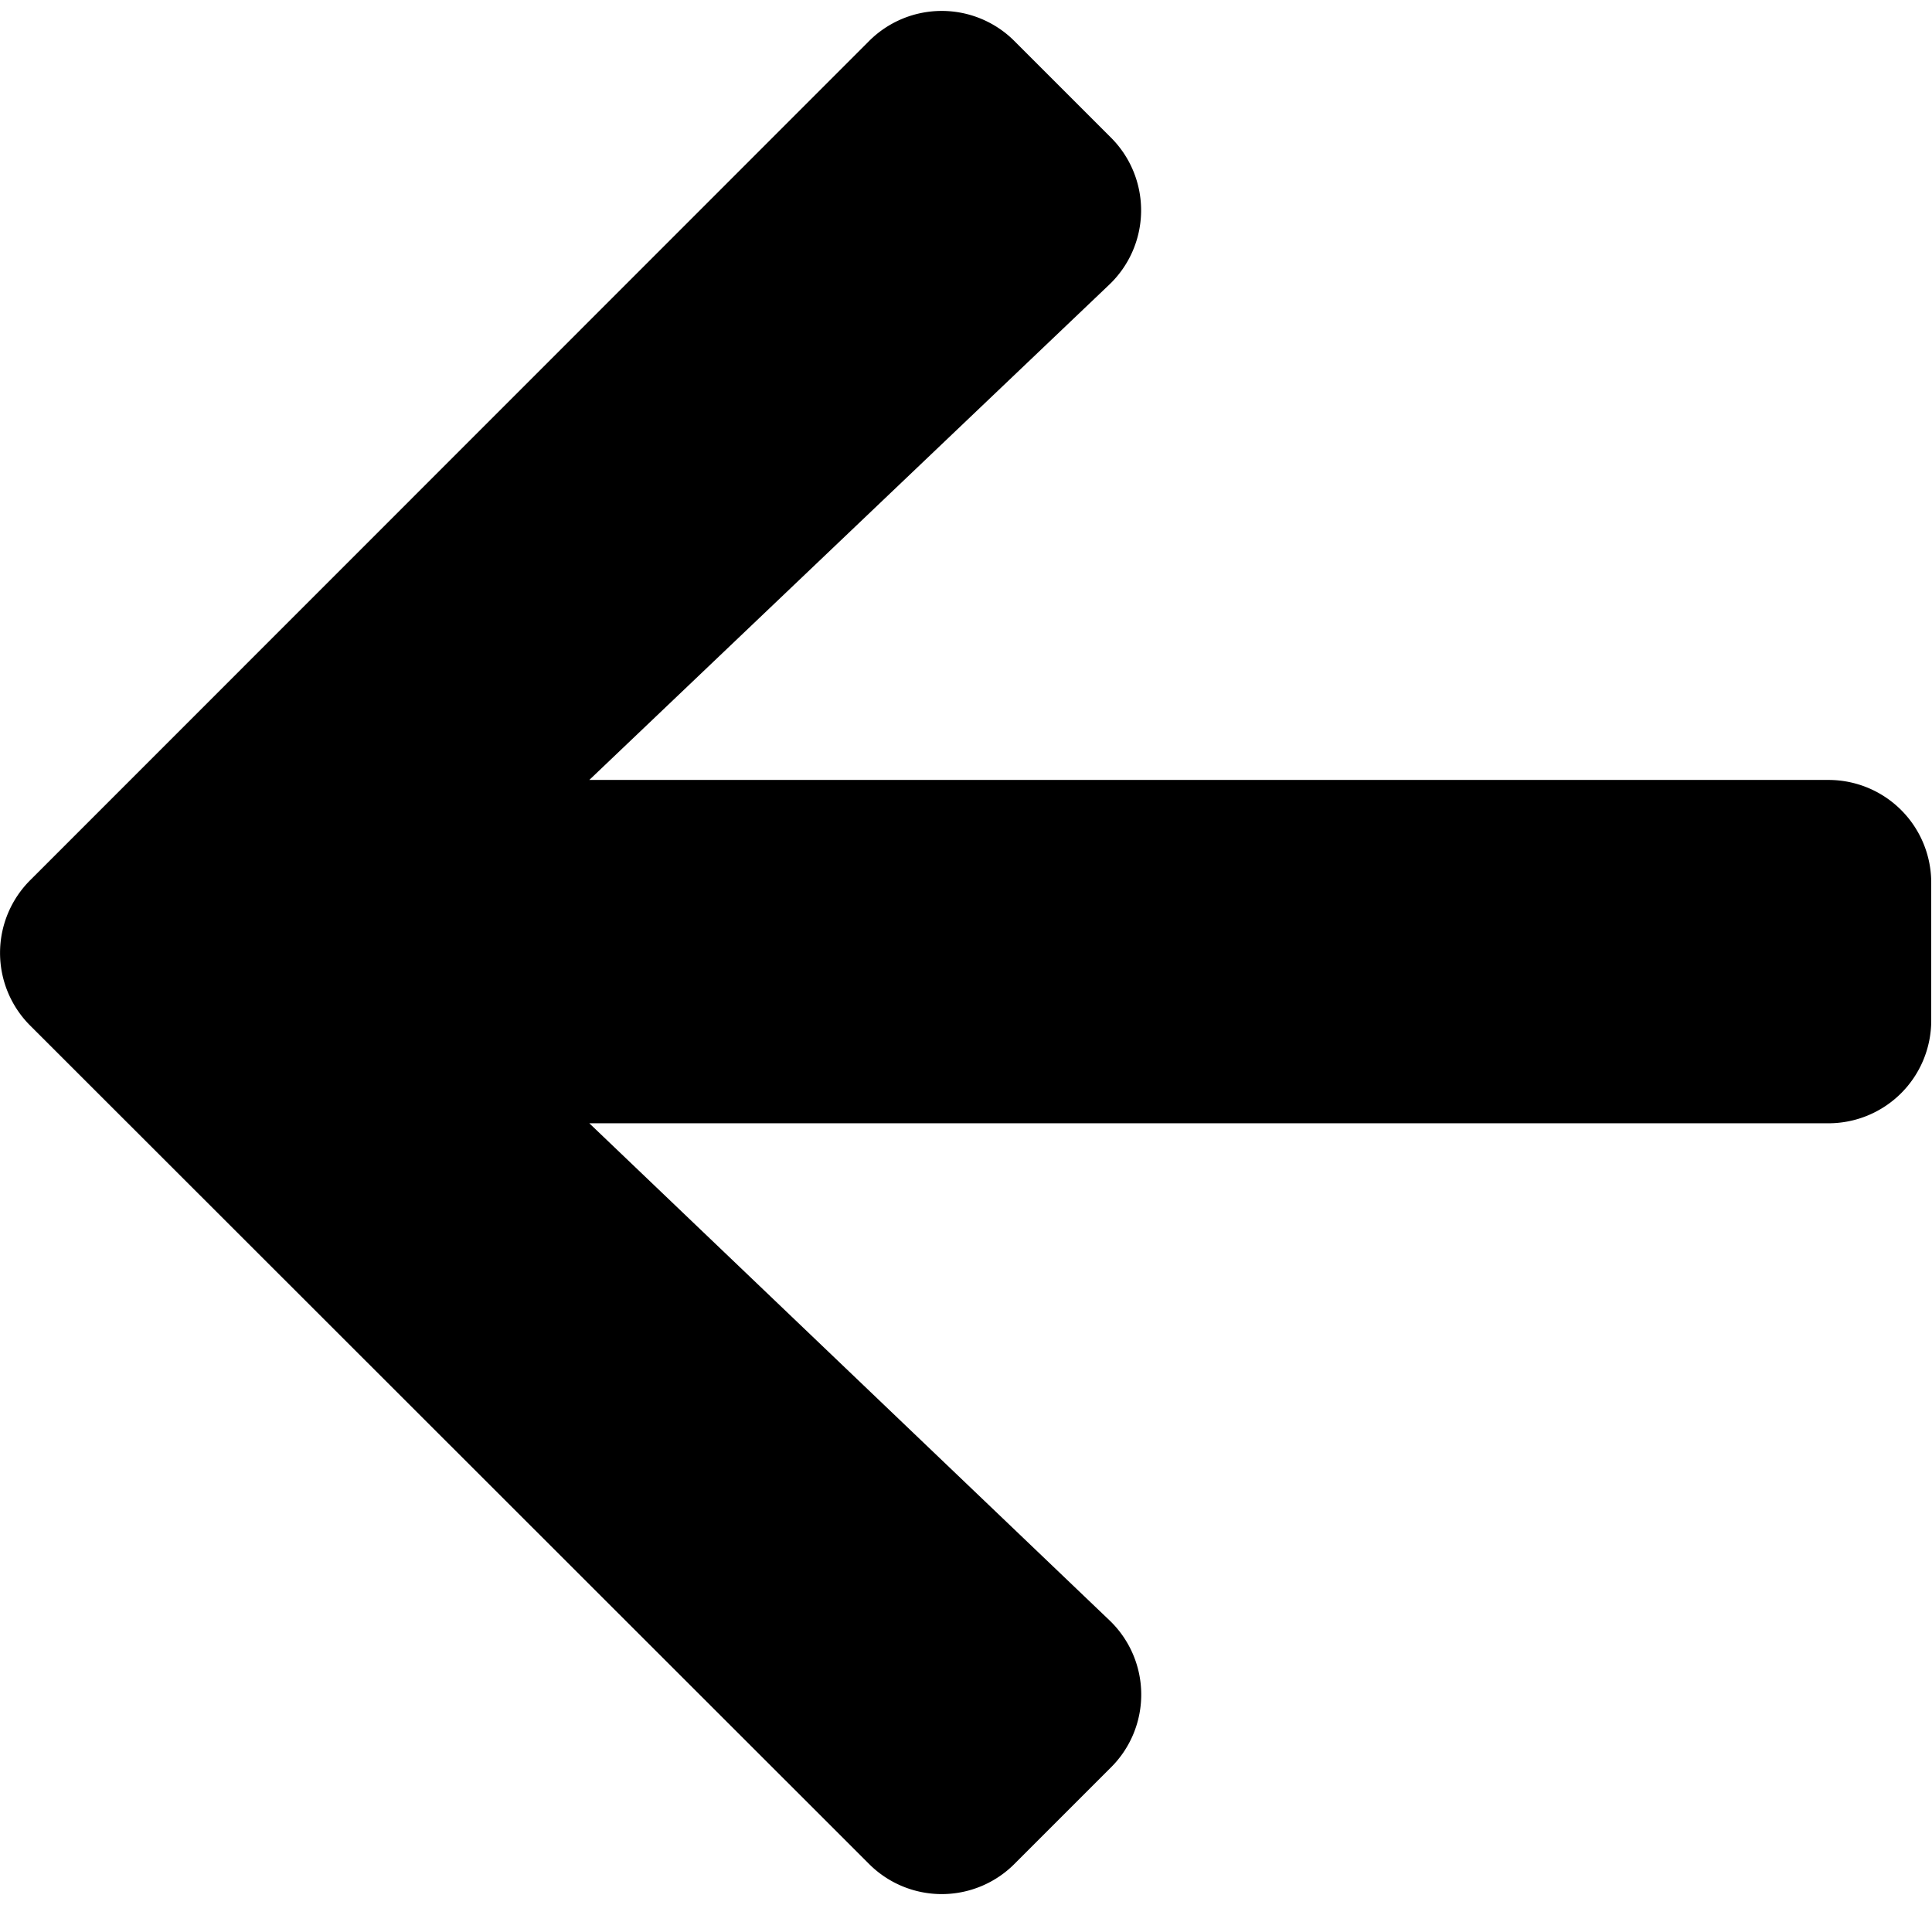 <svg xmlns="http://www.w3.org/2000/svg" width="13.524" height="13.333" viewBox="0 0 7.524 7.333">
  <path id="Icon_awesome-arrow-left" data-name="Icon awesome-arrow-left" d="M4.321,9.489l-.373.373a.4.4,0,0,1-.569,0L.115,6.6a.4.4,0,0,1,0-.569L3.379,2.766a.4.4,0,0,1,.569,0l.373.373a.4.4,0,0,1-.007.576L2.291,5.642H7.117a.4.4,0,0,1,.4.4v.537a.4.4,0,0,1-.4.4H2.291L4.315,8.913A.4.4,0,0,1,4.321,9.489Z" transform="translate(0.004 -2.647)"/>
</svg>
